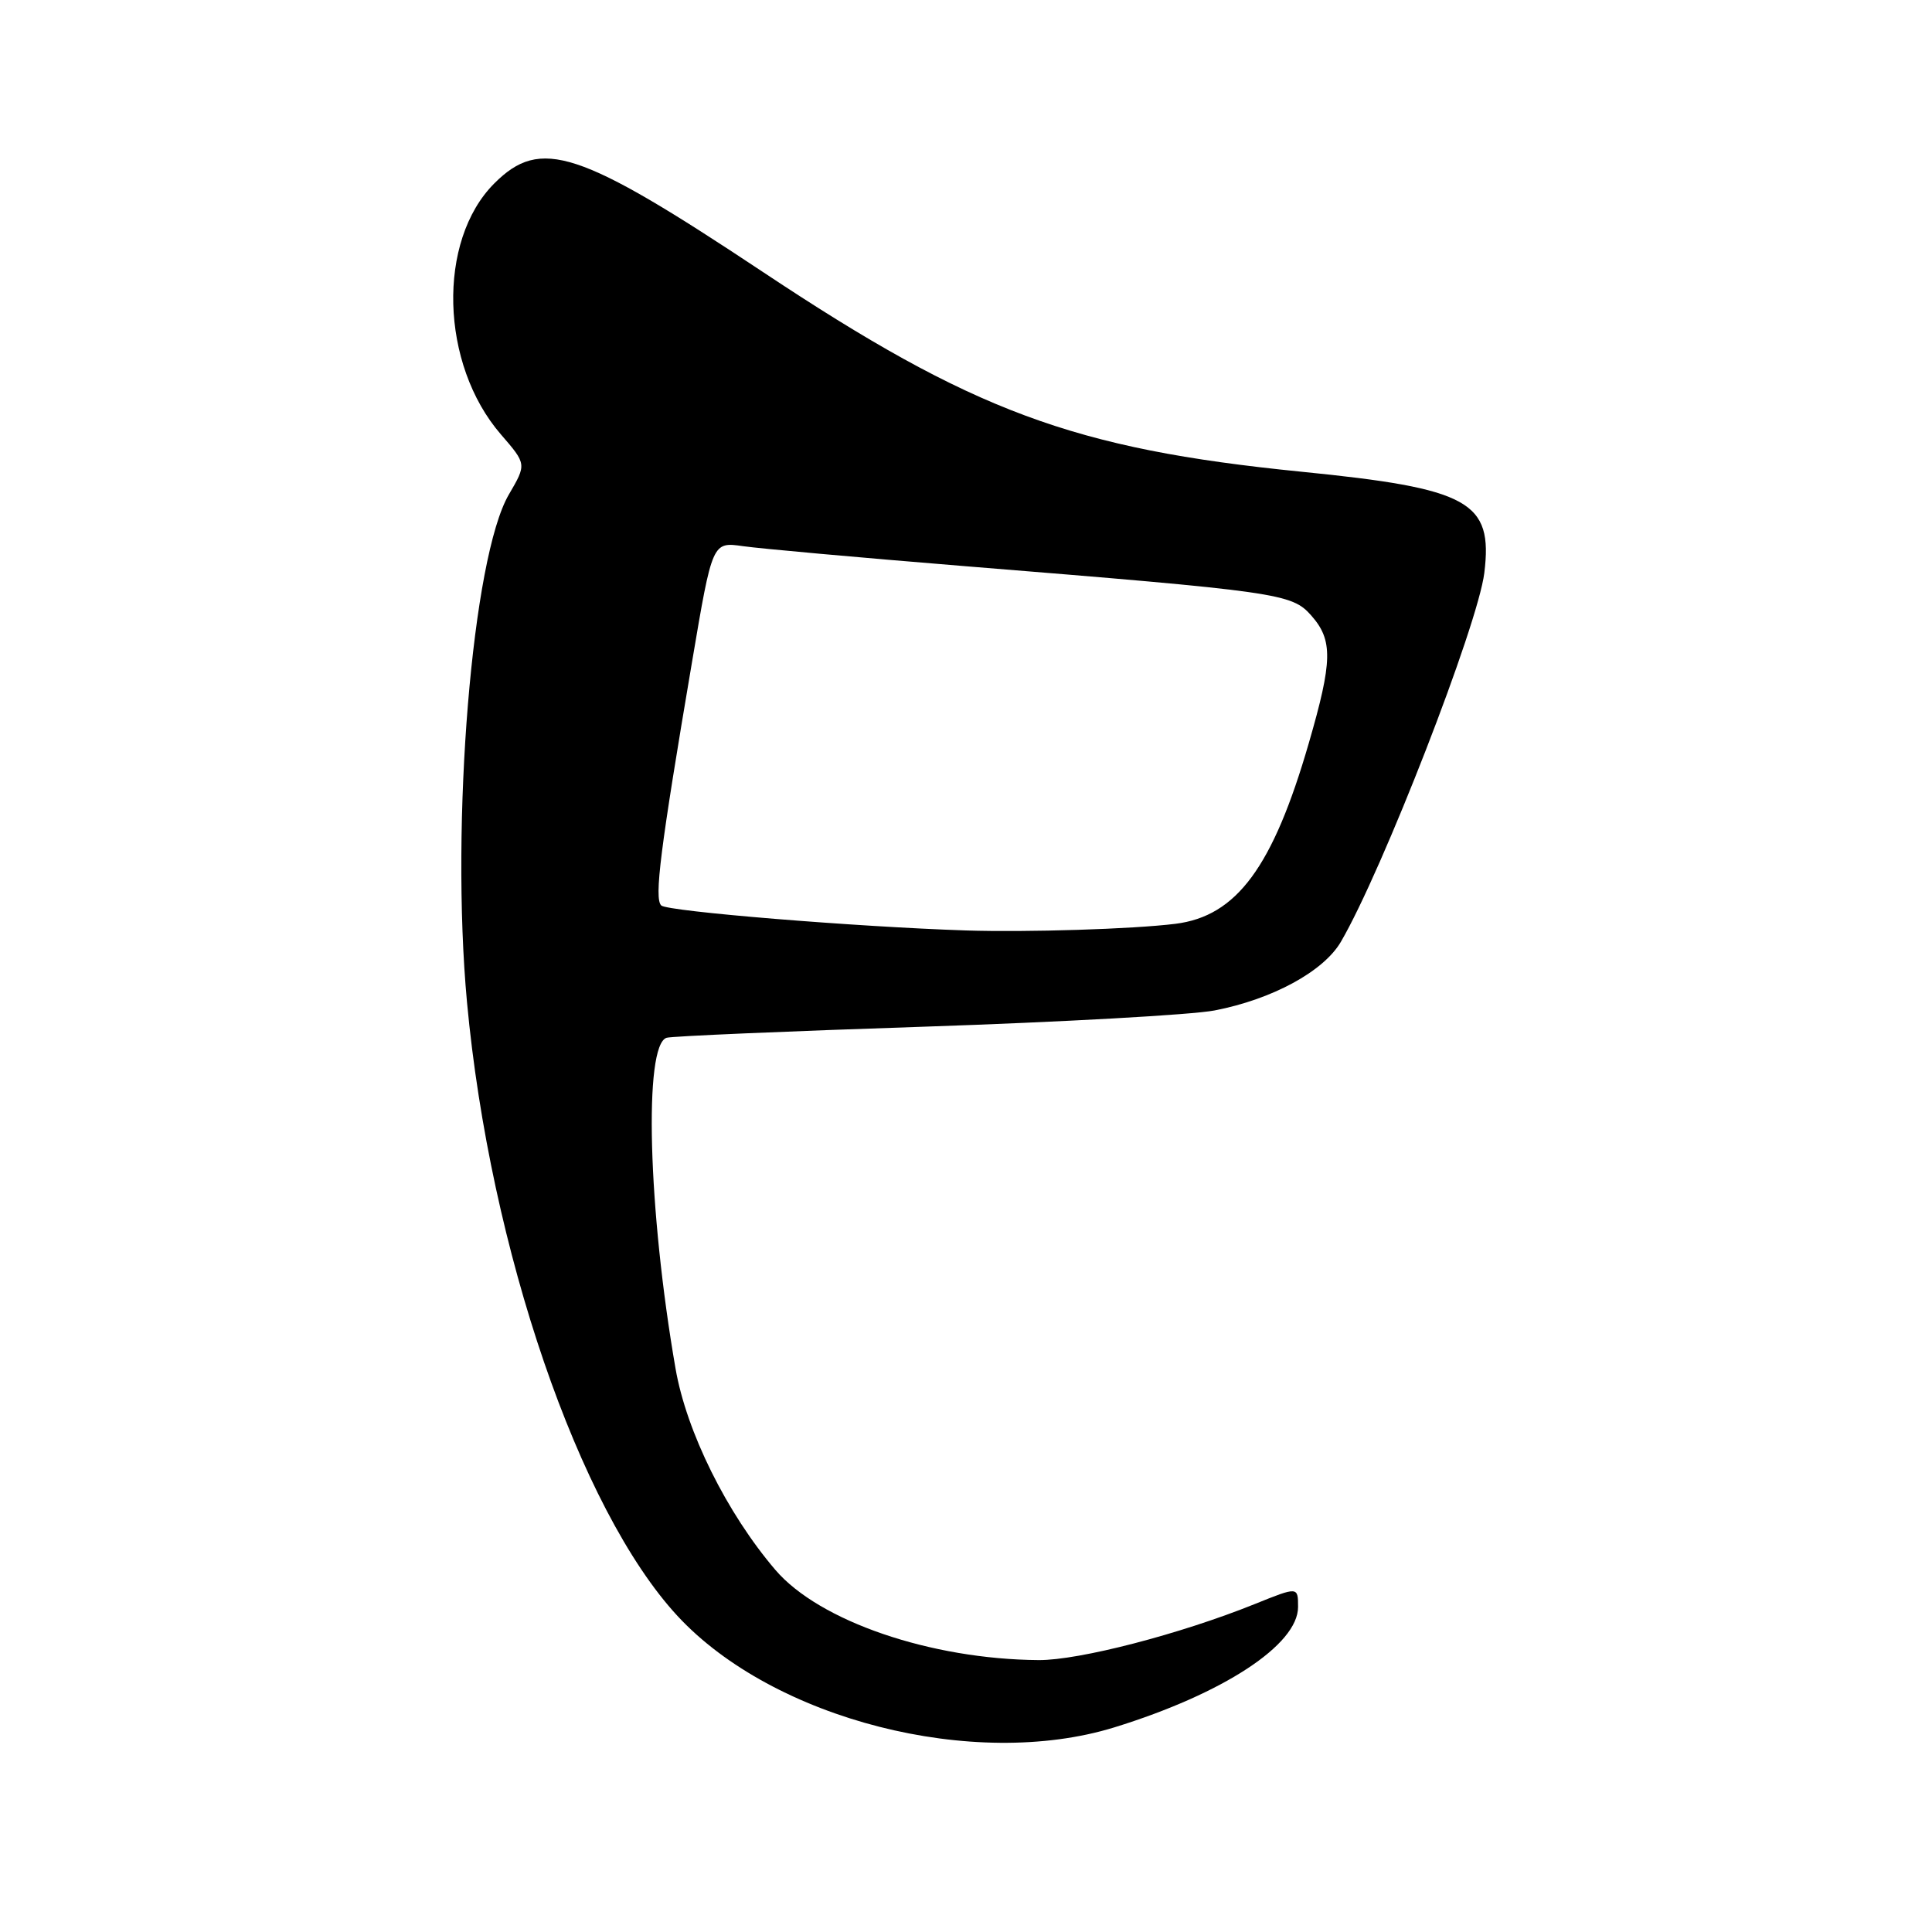 <?xml version="1.0" encoding="UTF-8" standalone="no"?>
<!DOCTYPE svg PUBLIC "-//W3C//DTD SVG 1.1//EN" "http://www.w3.org/Graphics/SVG/1.1/DTD/svg11.dtd" >
<svg xmlns="http://www.w3.org/2000/svg" xmlns:xlink="http://www.w3.org/1999/xlink" version="1.1" viewBox="0 0 256 256">
 <g >
 <path fill="currentColor"
d=" M 147.64 228.89 C 162.11 224.42 172.00 217.94 172.00 212.93 C 172.00 210.23 172.00 210.23 166.25 212.55 C 156.37 216.53 142.99 220.00 137.64 219.97 C 123.32 219.87 108.57 214.82 102.75 208.03 C 96.31 200.50 90.96 189.72 89.51 181.33 C 85.86 160.29 85.27 138.47 88.33 137.51 C 88.97 137.30 104.35 136.64 122.50 136.04 C 140.65 135.43 157.95 134.47 160.94 133.89 C 168.59 132.41 175.38 128.72 177.67 124.80 C 183.18 115.37 195.84 82.80 196.68 75.91 C 197.84 66.44 194.74 64.73 172.39 62.50 C 142.23 59.48 128.93 54.55 101.00 35.98 C 76.66 19.81 71.64 18.16 65.50 24.30 C 57.89 31.91 58.32 48.26 66.37 57.56 C 69.78 61.50 69.78 61.50 67.43 65.52 C 62.57 73.83 59.67 108.95 61.88 132.80 C 64.92 165.57 76.75 200.05 89.77 214.12 C 102.48 227.85 129.04 234.62 147.64 228.89 Z  M 128.00 123.29 C 113.41 122.81 88.44 120.77 87.62 119.98 C 86.66 119.06 87.48 112.58 91.71 87.64 C 94.39 71.79 94.39 71.79 98.45 72.37 C 100.68 72.69 113.75 73.87 127.50 74.99 C 169.59 78.40 171.16 78.63 173.75 81.56 C 176.64 84.83 176.58 87.58 173.42 98.48 C 168.66 114.90 163.86 121.40 155.75 122.41 C 150.12 123.11 136.10 123.55 128.00 123.29 Z "/>
</g>
</svg>